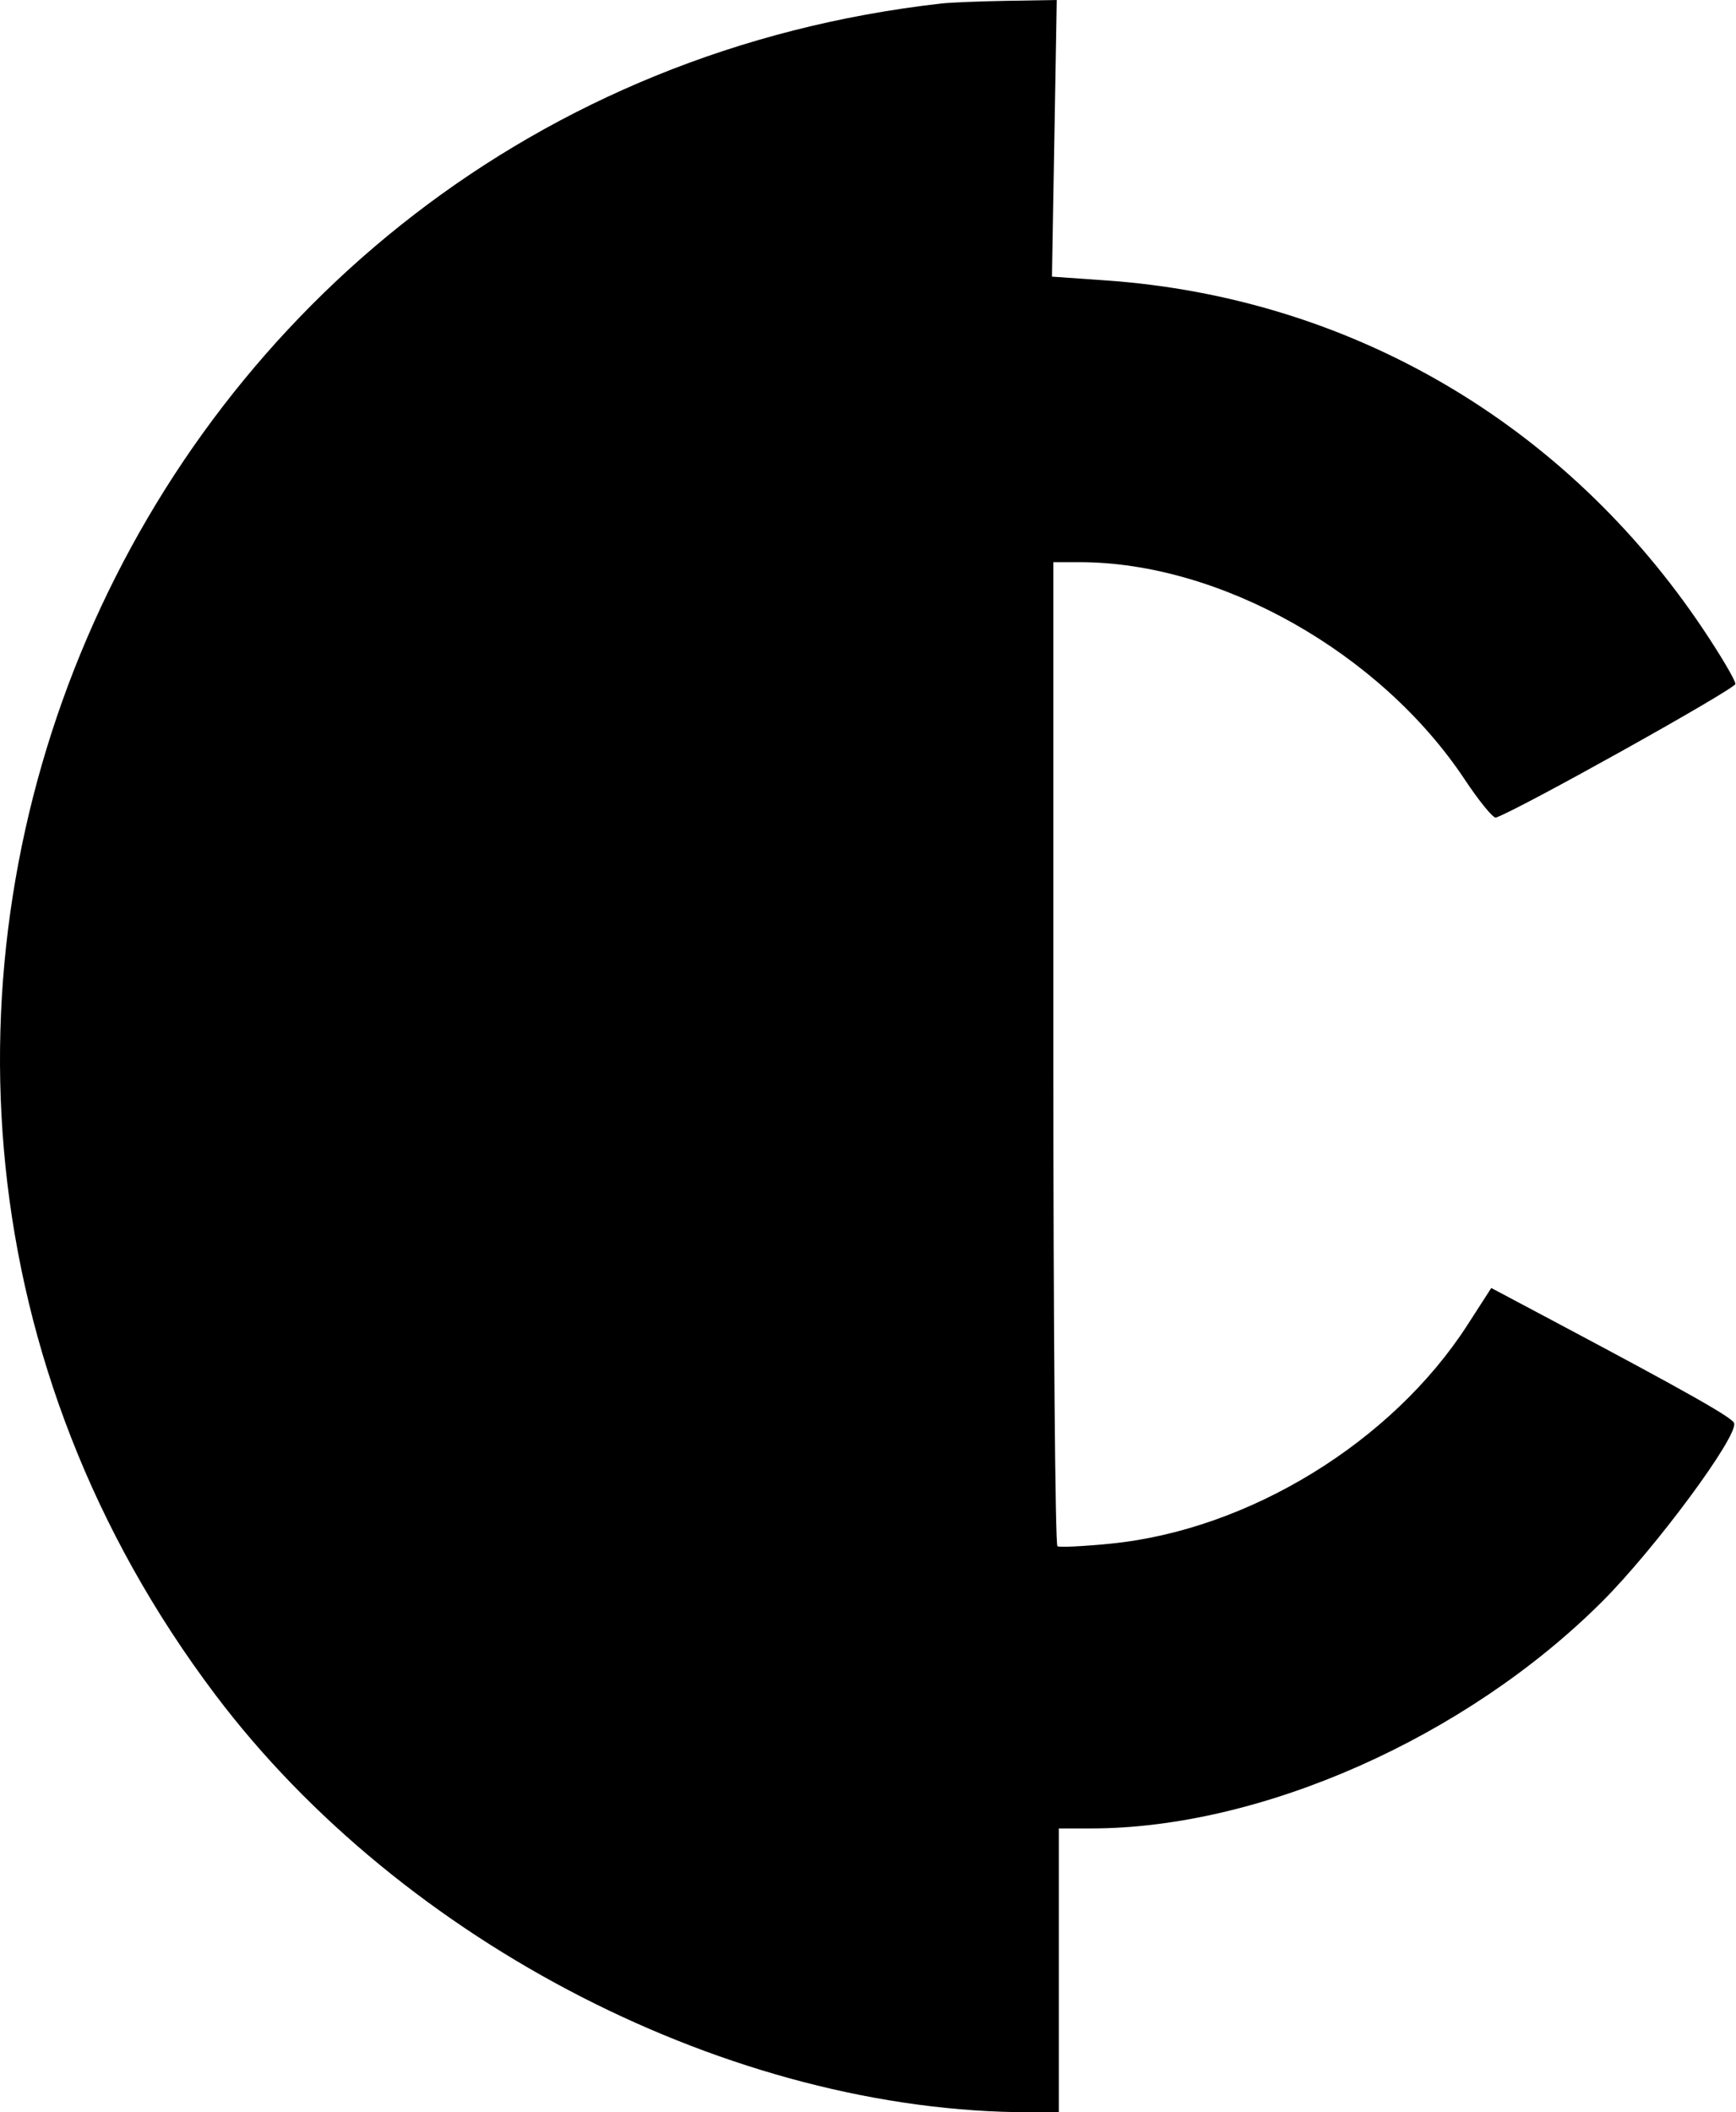 <svg width="411" height="500" viewBox="0 0 411 500" fill="#000000" xmlns="http://www.w3.org/2000/svg">
<path fill-rule="evenodd" clip-rule="evenodd" d="M222.896 0.826C29.825 22.632 -66.074 245.942 50.974 401.163C95.399 460.076 173.31 500 243.852 500H250.674V466.408V432.817H258.298C298.546 432.817 347.065 411.292 379.284 379.143C391.82 366.636 411.572 339.93 410.552 336.87C410.117 335.565 399.549 329.585 368.728 313.209L353.061 304.885L347.435 313.618C329.555 341.37 295.629 362.164 262.948 365.403C256.552 366.037 250.883 366.314 250.351 366.018C249.819 365.722 249.382 313.19 249.382 249.278V133.075H255.604C288.865 133.075 326.835 154.492 346.759 184.492C350.204 189.678 353.534 193.748 354.161 193.536C359.443 191.758 410.832 163.087 410.854 161.907C410.868 161.065 407.449 155.251 403.254 148.987C370.595 100.211 319.596 70.425 261.816 66.38L249.056 65.487L249.622 32.744L250.188 0L238.48 0.194C232.041 0.3 225.028 0.584 222.896 0.826Z" fill="#000000"/>
</svg>
